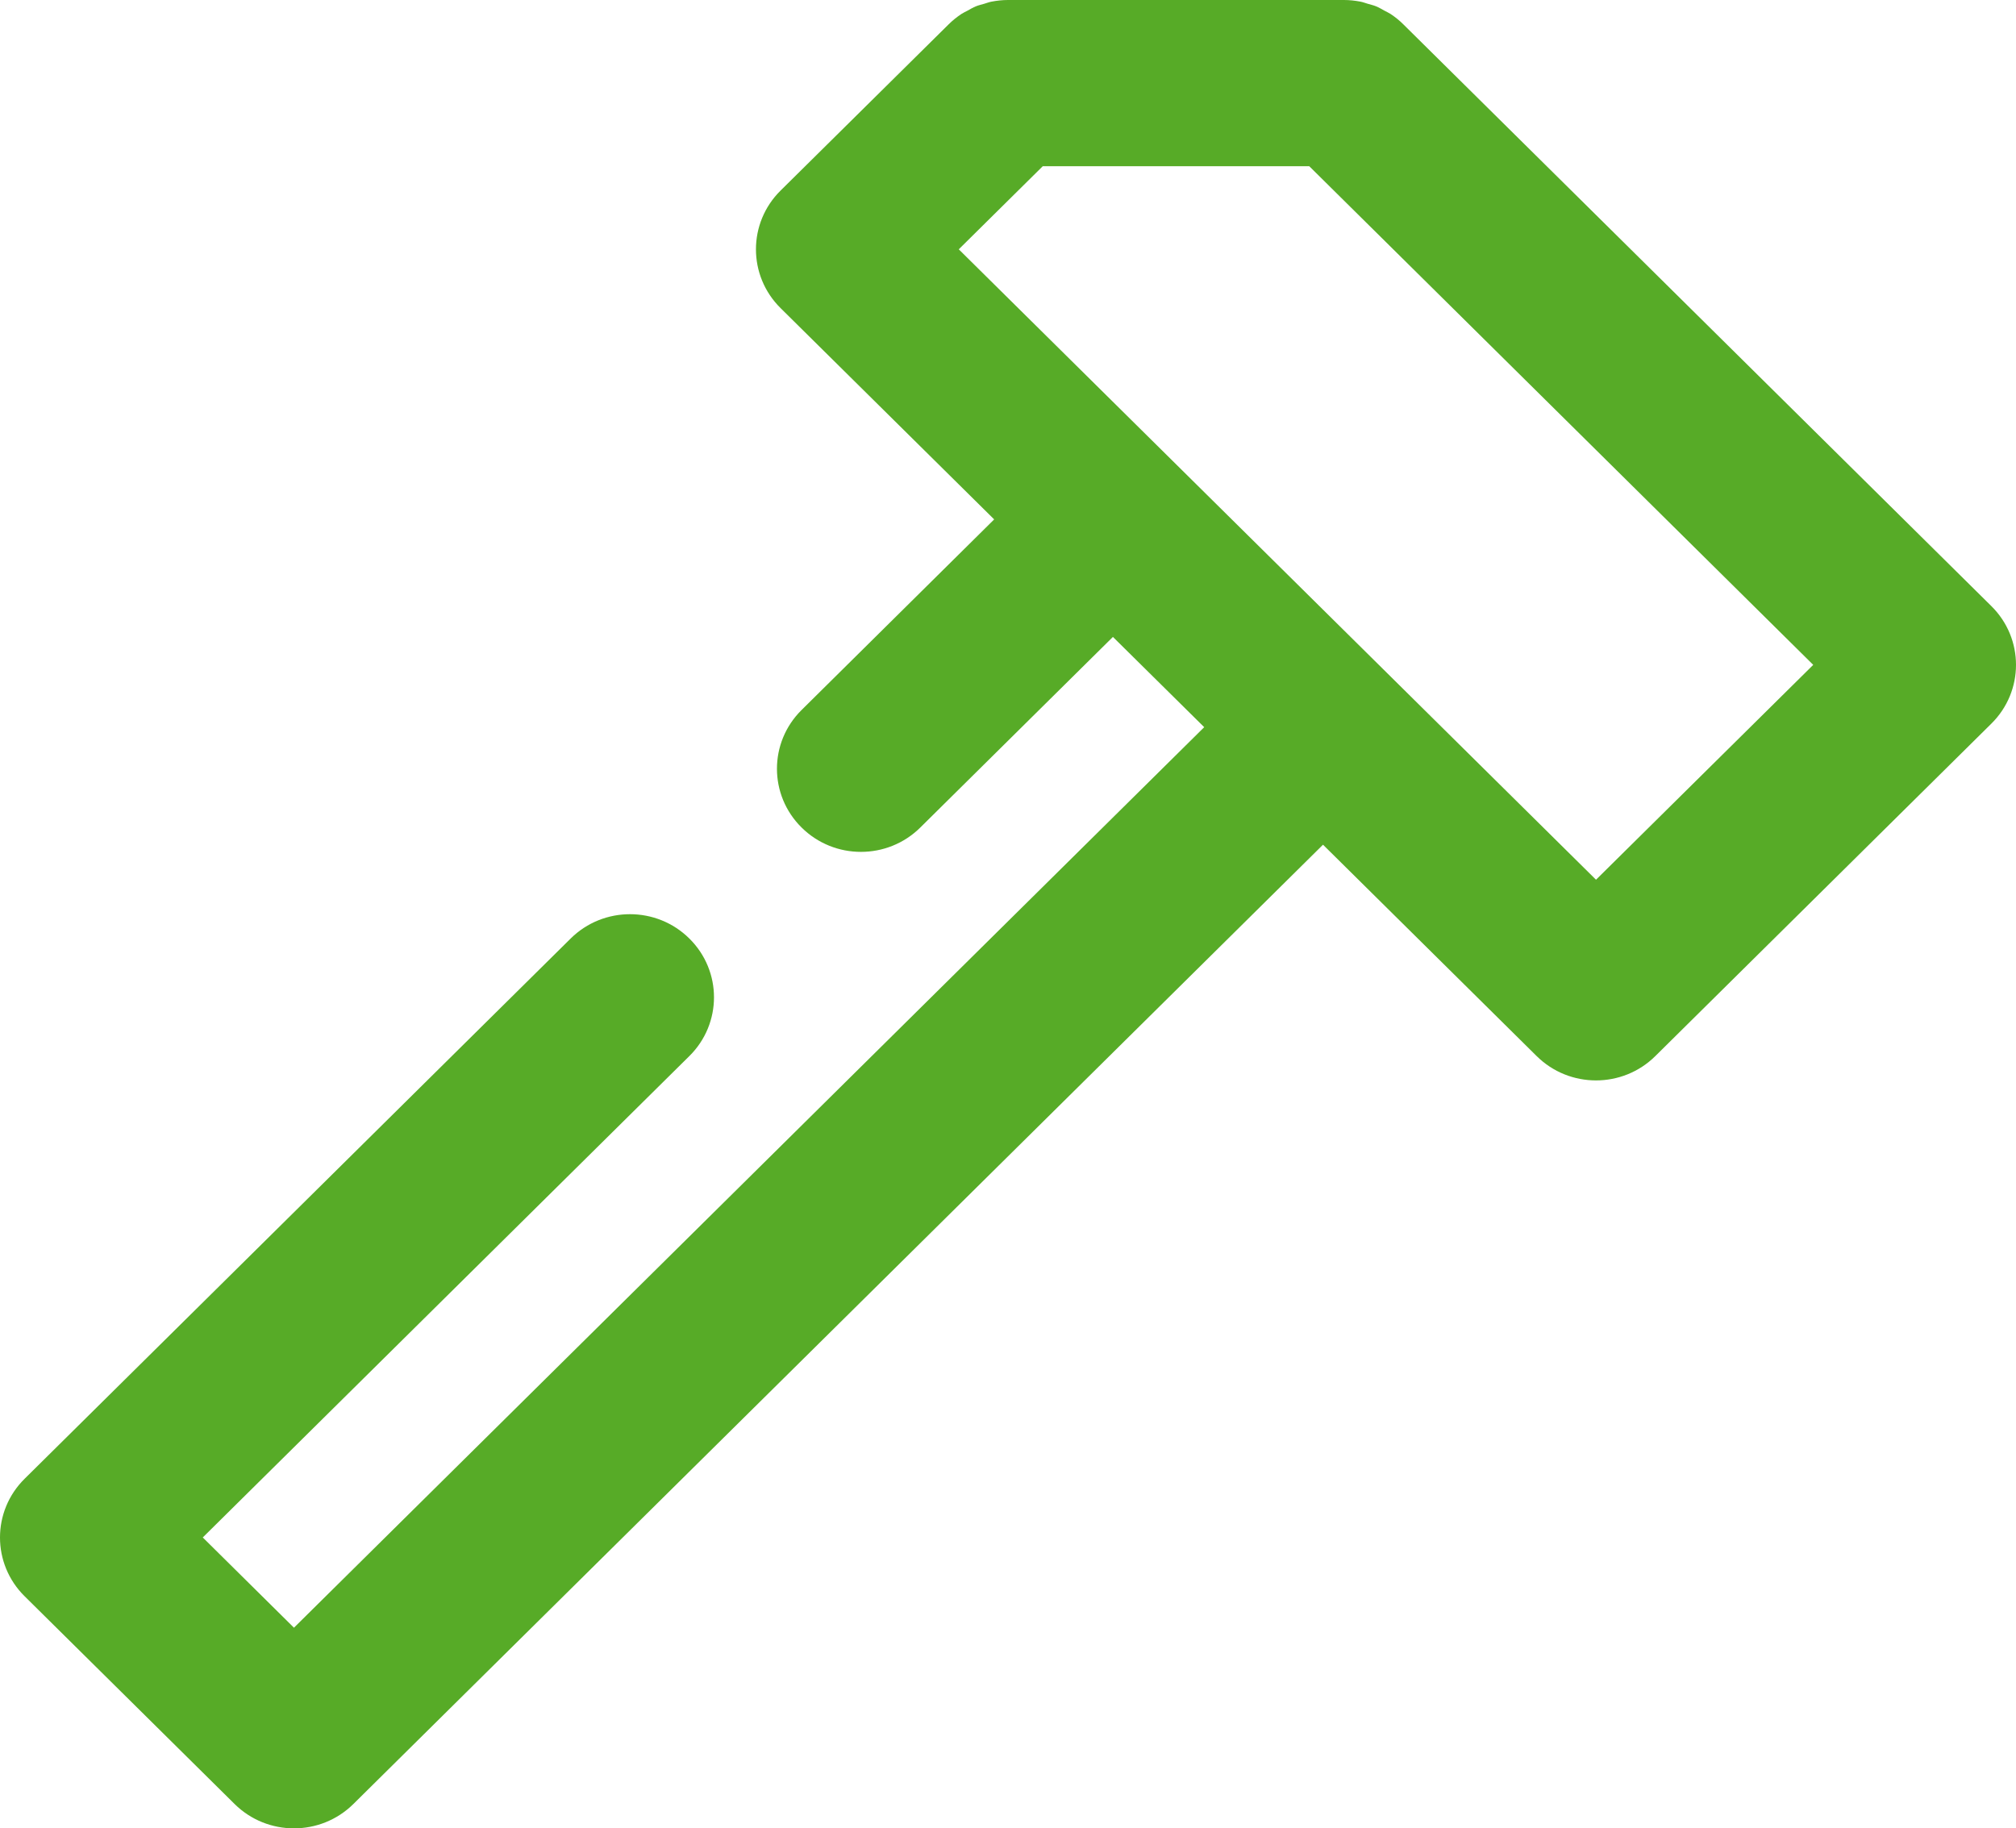 <svg width="43" height="39" viewBox="0 0 43 39" fill="none" xmlns="http://www.w3.org/2000/svg">
<path d="M5.004 38.481C5.354 38.827 5.812 39 6.27 39C6.729 39 7.187 38.827 7.537 38.481L28.219 18.018L32.775 22.526C33.125 22.873 33.583 23.046 34.042 23.046C34.5 23.046 34.958 22.873 35.308 22.526L42.475 15.435C43.175 14.743 43.175 13.621 42.475 12.929L29.934 0.521C29.851 0.437 29.759 0.364 29.66 0.298C29.617 0.27 29.571 0.251 29.527 0.226C29.468 0.194 29.413 0.16 29.351 0.135C29.293 0.111 29.232 0.098 29.172 0.08C29.12 0.065 29.071 0.045 29.017 0.035C28.901 0.013 28.784 0 28.666 0H21.5C21.383 0 21.265 0.013 21.149 0.035C21.095 0.045 21.046 0.065 20.994 0.08C20.934 0.098 20.873 0.111 20.815 0.135C20.753 0.16 20.697 0.194 20.639 0.226C20.595 0.25 20.549 0.27 20.506 0.298C20.408 0.364 20.316 0.437 20.232 0.521L16.649 4.065C15.949 4.757 15.949 5.88 16.649 6.572L21.205 11.079L17.097 15.145C16.397 15.837 16.397 16.959 17.097 17.651C17.447 17.998 17.905 18.171 18.363 18.171C18.822 18.171 19.28 17.998 19.63 17.651L23.738 13.586L25.685 15.511L6.27 34.72L4.325 32.795L14.704 22.526C15.404 21.834 15.404 20.712 14.704 20.02C14.005 19.327 12.87 19.327 12.171 20.02L0.525 31.543C-0.175 32.235 -0.175 33.357 0.525 34.049L5.004 38.481ZM22.242 3.545H27.925L38.675 14.182L34.042 18.765L20.45 5.318L22.242 3.545Z" fill="#57AB27"/>
</svg>
